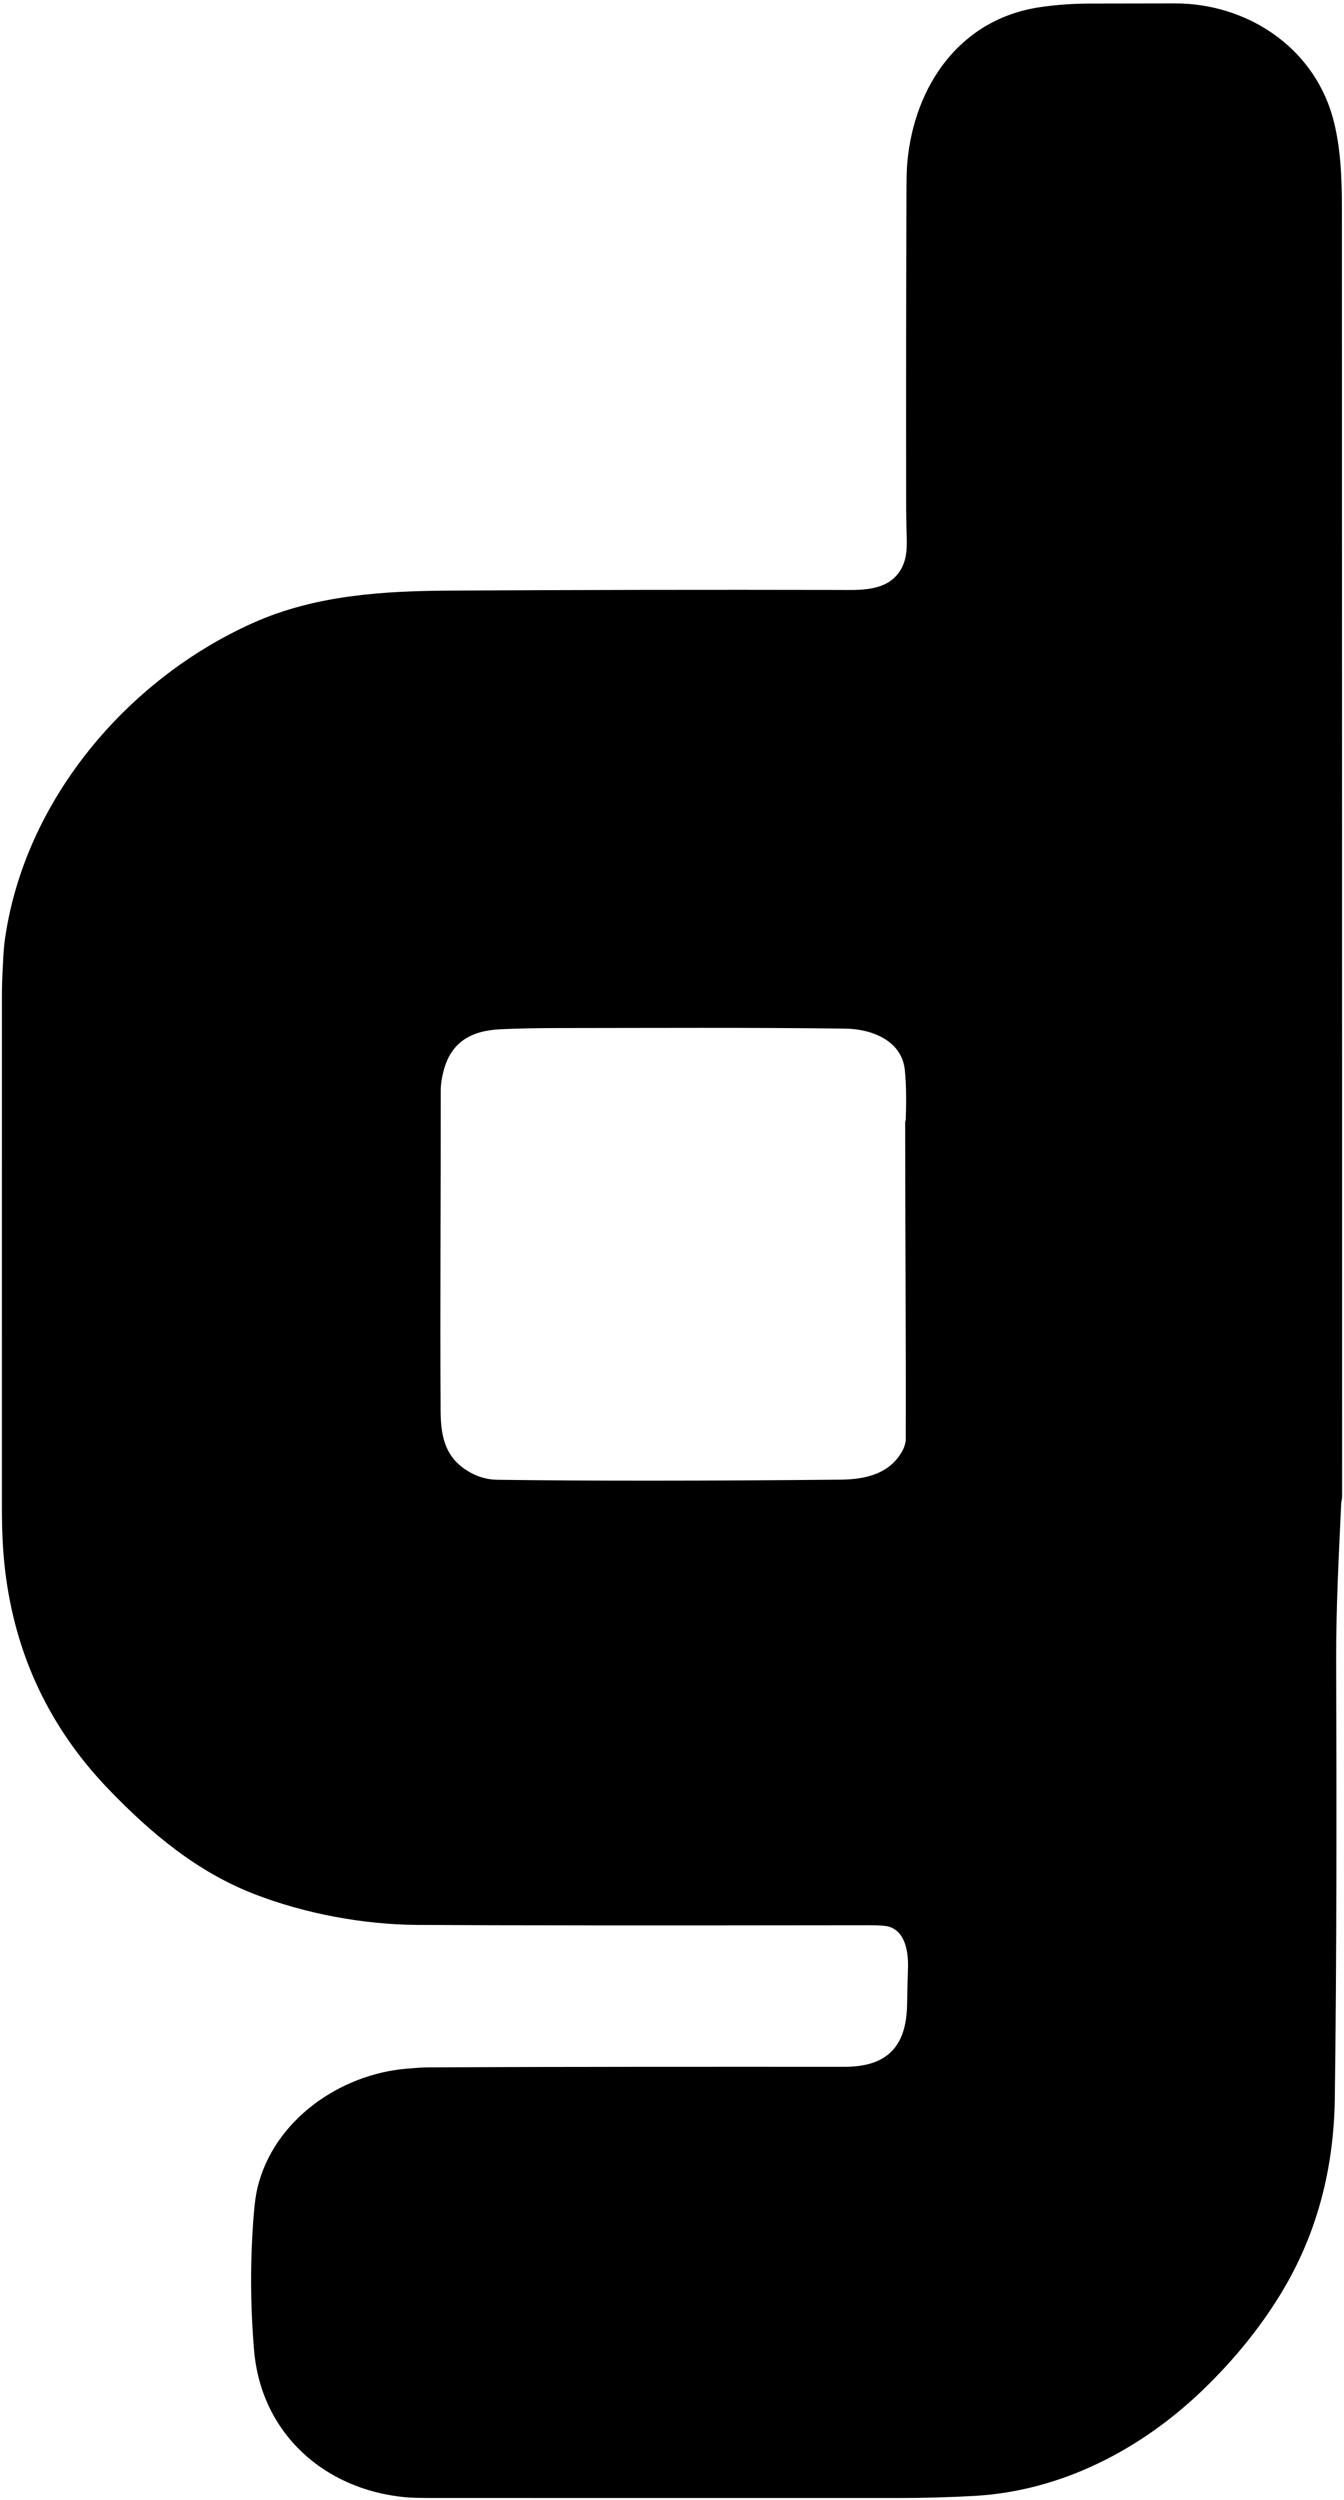 <svg viewBox="0 0 1062 1974" version="1.1" xmlns="http://www.w3.org/2000/svg">
<path d="M 3.73 742.87
  C 18.84 632.72 99.88 536.74 199.63 492.01
  C 249.36 469.71 303.17 466.64 356.81 466.34
  Q 509.62 465.48 662.44 465.83
  C 678.99 465.86 700.01 467.30 710.79 451.36
  C 717.88 440.88 716.51 428.79 716.28 417.07
  Q 716.03 404.58 716.03 402.43
  Q 715.83 275.37 716.29 148.32
  Q 716.33 135.10 716.94 128.34
  C 722.35 67.78 758.52 14.81 822.12 5.61
  Q 841.13 2.86 861.25 2.81
  Q 905.35 2.69 928.56 2.69
  C 984.81 2.68 1036.99 36.59 1052.83 91.78
  C 1059.47 114.92 1060.34 140.83 1060.35 164.75
  Q 1060.50 673.24 1060.50 1181.73
  C 1060.50 1183.40 1059.87 1185.50 1059.78 1187.50
  C 1057.87 1228.58 1055.69 1269.81 1055.81 1310.94
  C 1056.15 1426.17 1056.28 1541.33 1054.75 1656.56
  C 1054.00 1712.69 1040.62 1764.78 1011.45 1812.18
  Q 987.01 1851.89 950.68 1886.93
  C 901.59 1934.28 838.72 1966.81 770.51 1970.78
  C 751.56 1971.89 729.57 1972.49 709.00 1972.49
  Q 524.79 1972.53 340.57 1972.47
  Q 327.07 1972.47 320.59 1971.88
  C 256.51 1966.05 206.30 1921.58 200.76 1855.75
  Q 196.16 1801.14 200.59 1747.70
  Q 201.62 1735.26 203.36 1727.91
  C 216.06 1674.17 268.60 1637.81 321.49 1633.45
  C 327.23 1632.98 333.05 1632.45 338.85 1632.43
  C 448.30 1631.91 557.74 1631.96 667.19 1632.00
  C 700.64 1632.02 716.19 1616.33 716.76 1582.99
  Q 717.00 1568.63 717.46 1554.25
  C 717.84 1542.43 715.96 1526.22 703.22 1521.58
  Q 699.38 1520.18 686.62 1520.20
  Q 430.53 1520.57 329.56 1519.95
  C 287.71 1519.69 241.07 1511.23 200.57 1495.46
  C 155.38 1477.85 119.14 1447.44 85.98 1413.02
  Q 15.90 1340.29 4.01 1239.75
  C 2.11 1223.66 1.50 1207.64 1.50 1190.26
  Q 1.49 988.01 1.51 785.77
  Q 1.51 776.74 2.01 767.38
  C 2.45 759.22 2.67 750.63 3.73 742.87
  Z
  M 371.96 1162.90
  Q 381.83 1168.29 392.82 1168.45
  Q 501.21 1169.93 664.50 1168.36
  C 684.53 1168.16 704.01 1163.49 713.67 1144.38
  C 714.59 1142.54 715.71 1138.86 715.71 1137.25
  C 715.92 1053.62 715.27 970.00 715.25 886.37
  C 715.25 885.77 715.66 884.75 715.68 884.19
  Q 716.59 860.91 714.99 845.00
  C 712.61 821.38 688.45 812.48 667.98 812.22
  C 592.84 811.26 517.64 811.70 442.50 811.77
  C 426.84 811.78 411.16 811.99 395.52 812.72
  C 372.35 813.79 356.31 822.73 350.38 846.04
  Q 348.25 854.40 348.26 861.07
  C 348.36 945.45 347.70 1029.84 348.17 1114.22
  C 348.28 1135.16 352.15 1152.09 371.96 1162.90
  Z" fill="#000000"></path>
</svg>
